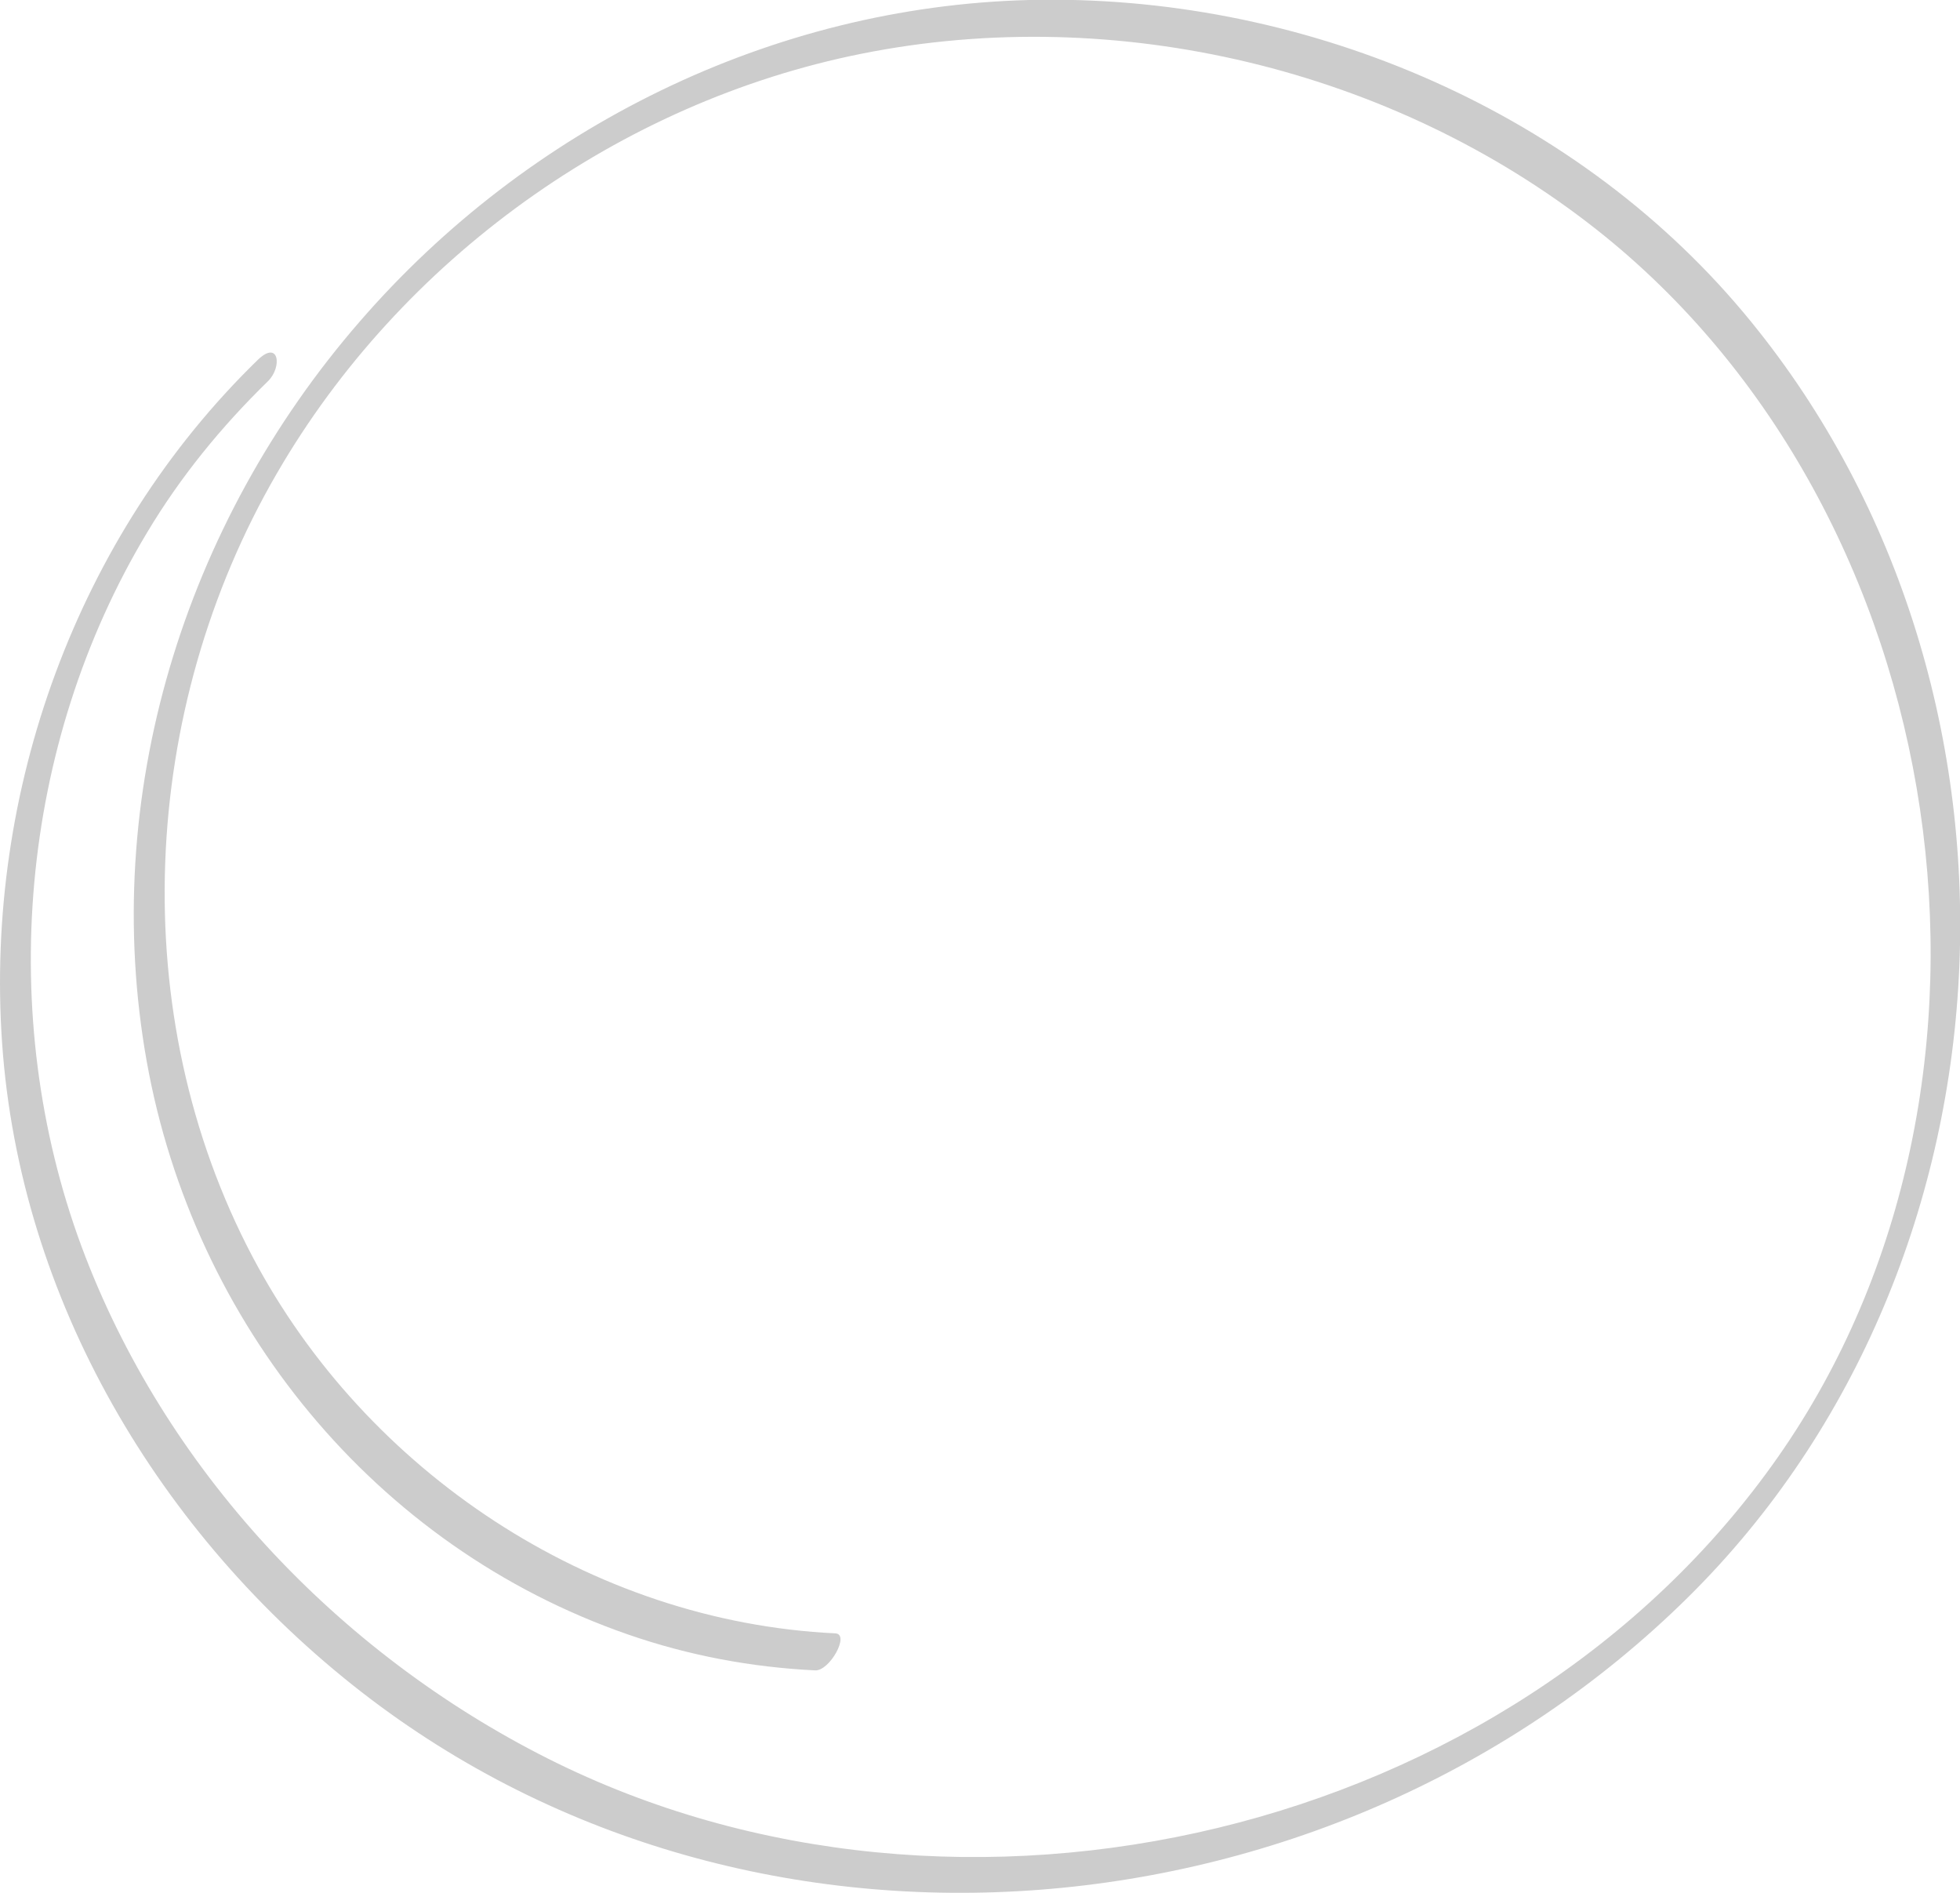 <svg width="174" height="168" viewBox="0 0 174 168" fill="none" xmlns="http://www.w3.org/2000/svg">
<g clip-path="url(#clip0_86_73)">
<path d="M22.89 31.936C6.808 47.566 -1.355 70.258 0.185 92.552C1.756 115.337 14.141 136.218 32.071 150.159C67.037 177.335 118.608 172.606 149.816 141.807C180.192 111.836 182.133 60.34 154.745 27.698C139.373 9.396 115.189 -0.583 91.375 4.61582e-05C68.485 0.583 46.858 11.331 31.947 28.527C16.359 46.46 8.811 70.688 13.032 94.241C17.191 117.425 33.241 137.262 55.731 145.062C61.122 146.935 66.698 147.979 72.367 148.255C73.66 148.317 75.478 145.031 74.153 144.97C52.465 143.925 32.502 130.629 22.428 111.56C11.029 89.973 12.415 62.95 24.584 42.008C35.583 23.031 54.96 9.059 76.525 4.76C99.138 0.246 123.63 6.111 141.714 20.359C173.569 45.478 181.117 96.114 157.826 129.339C134.228 163.025 85.182 174.479 48.645 156.086C29.914 146.658 14.572 130.353 7.24 110.639C-0.37 90.096 1.725 66.113 13.062 47.259C16.02 42.315 19.655 37.862 23.783 33.84C25.077 32.581 24.769 30.124 22.89 31.936Z" fill="#CCCCCC"/>
</g>
<defs>
<clipPath id="clip0_86_73">
<rect width="174" height="168" fill="white"/>
</clipPath>
</defs>
</svg>
